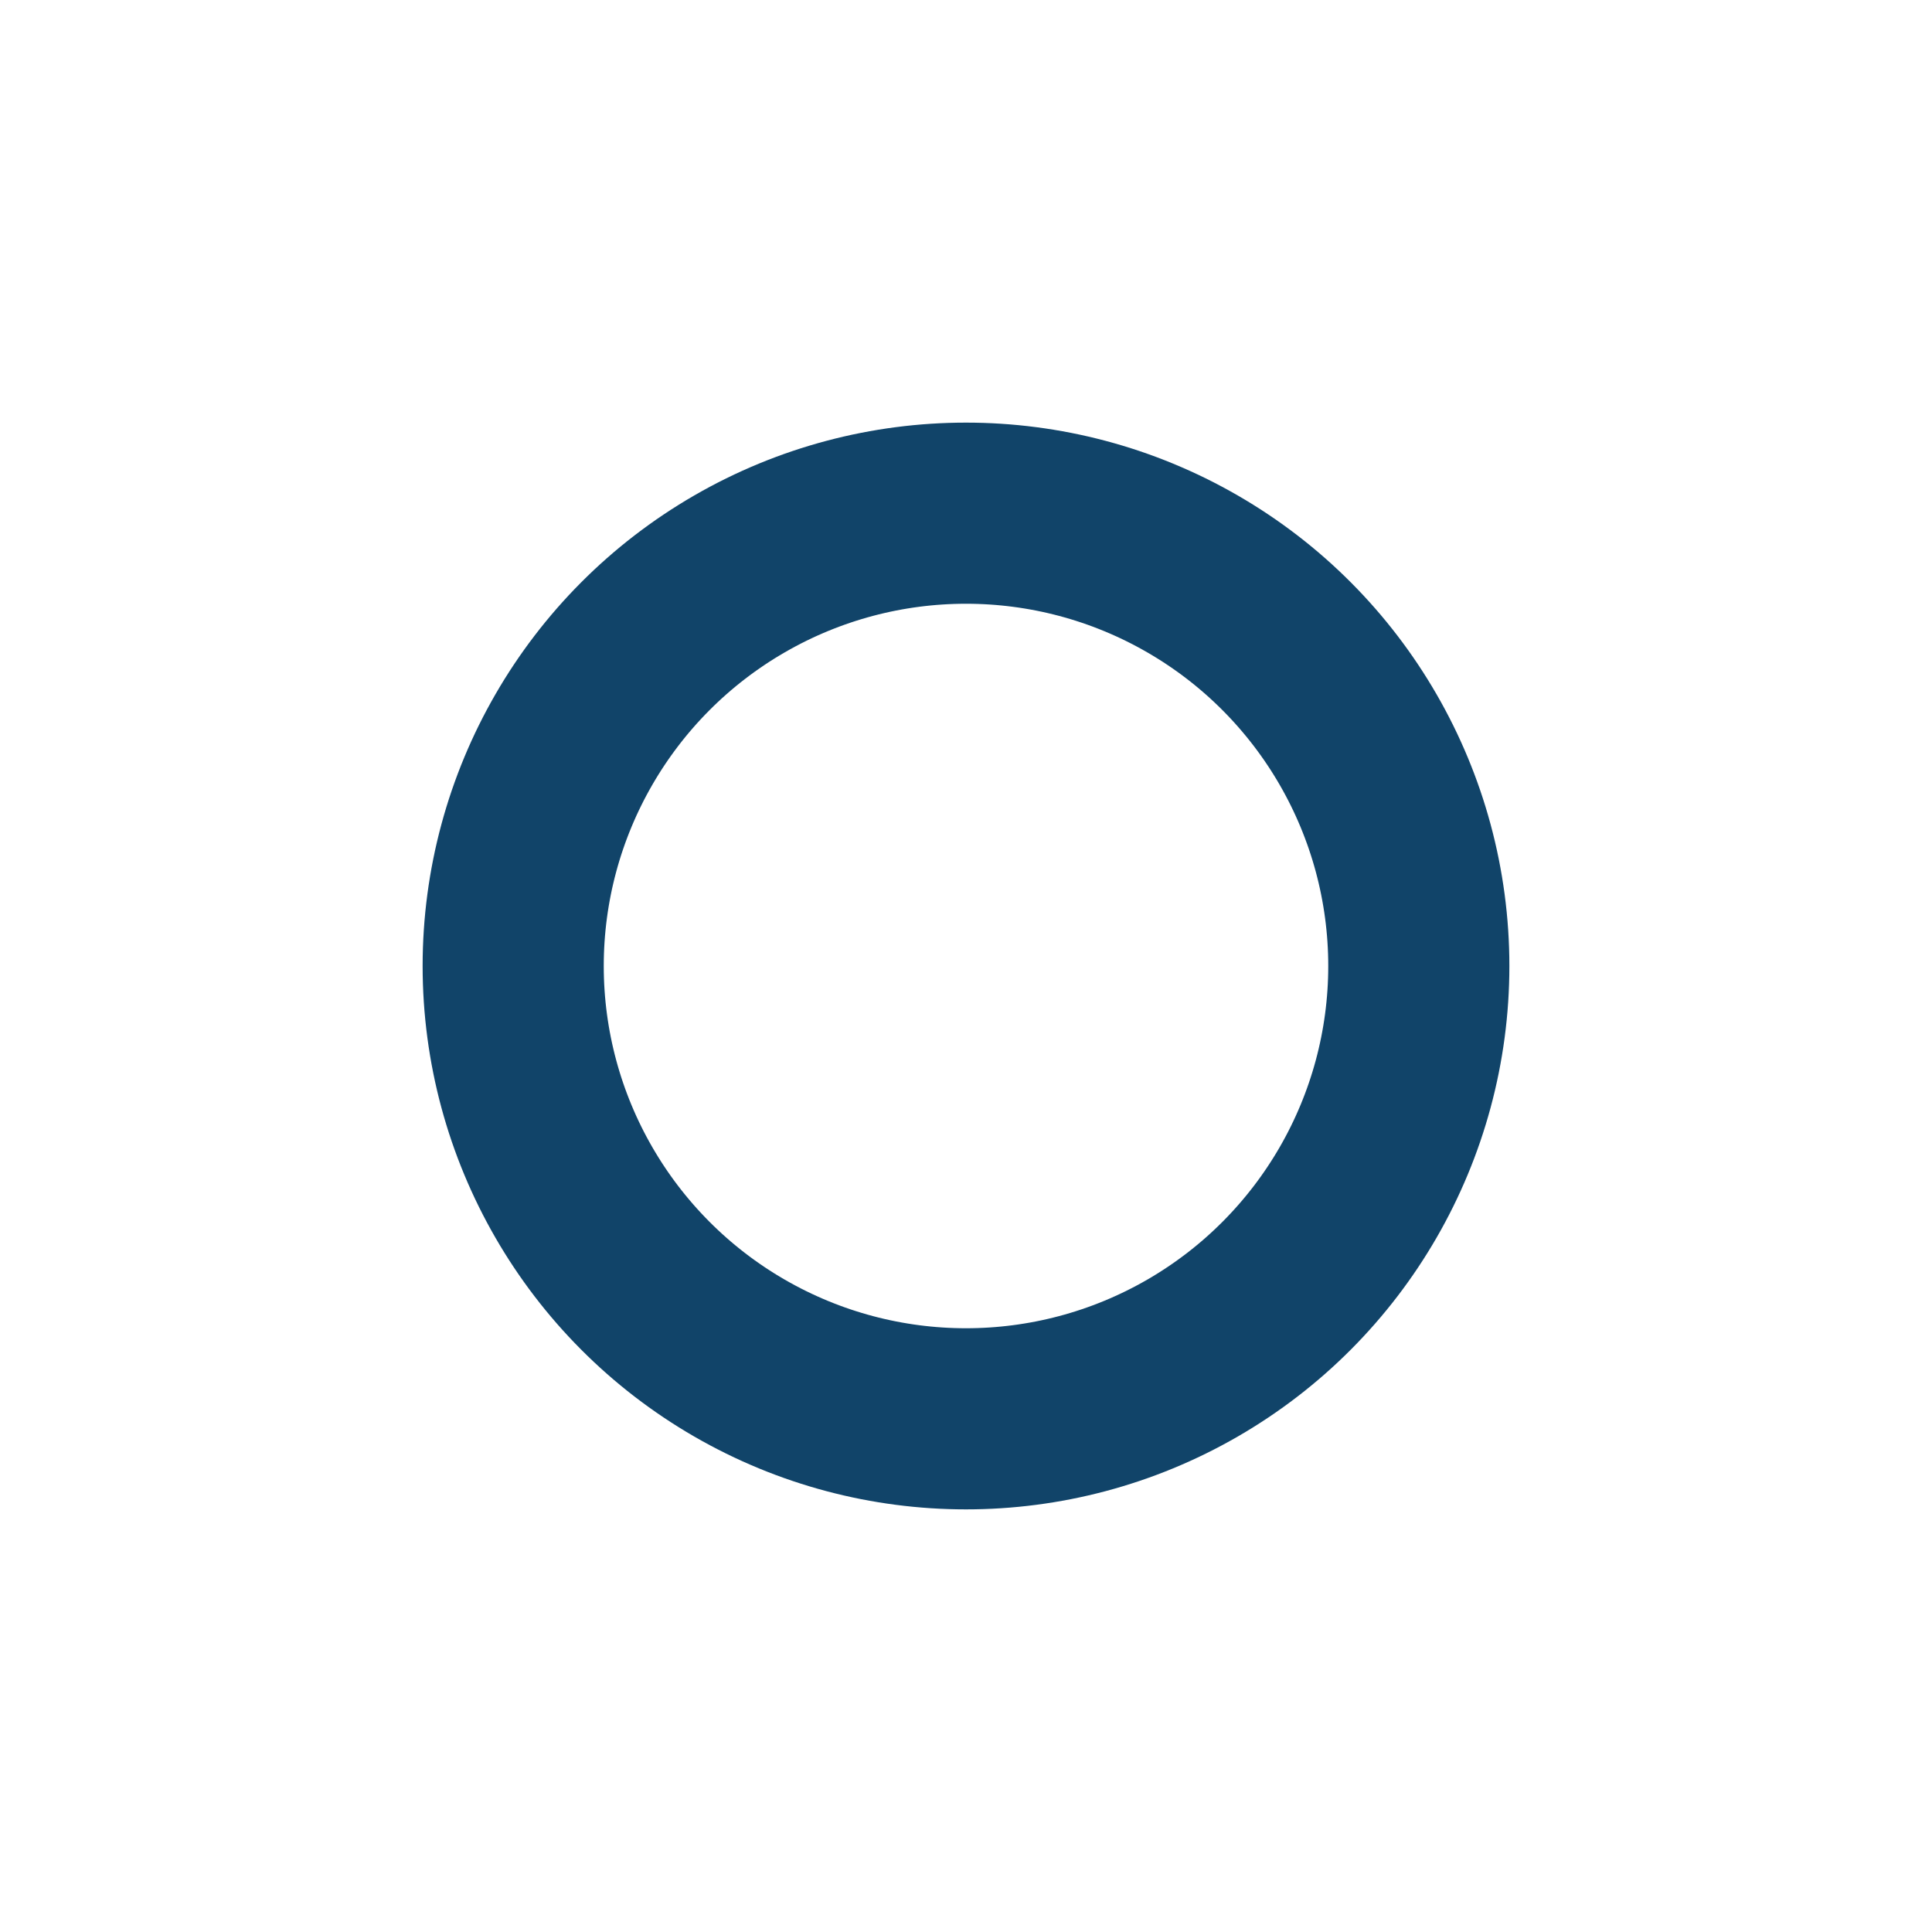 <svg width="16" height="16" viewBox="0 0 16 16" fill="none" xmlns="http://www.w3.org/2000/svg">
<g id="Frame 26085663">
<circle id="Ellipse 567" cx="8" cy="8" r="3.75" stroke="#114469" stroke-width="1.5"/>
</g>
</svg>
